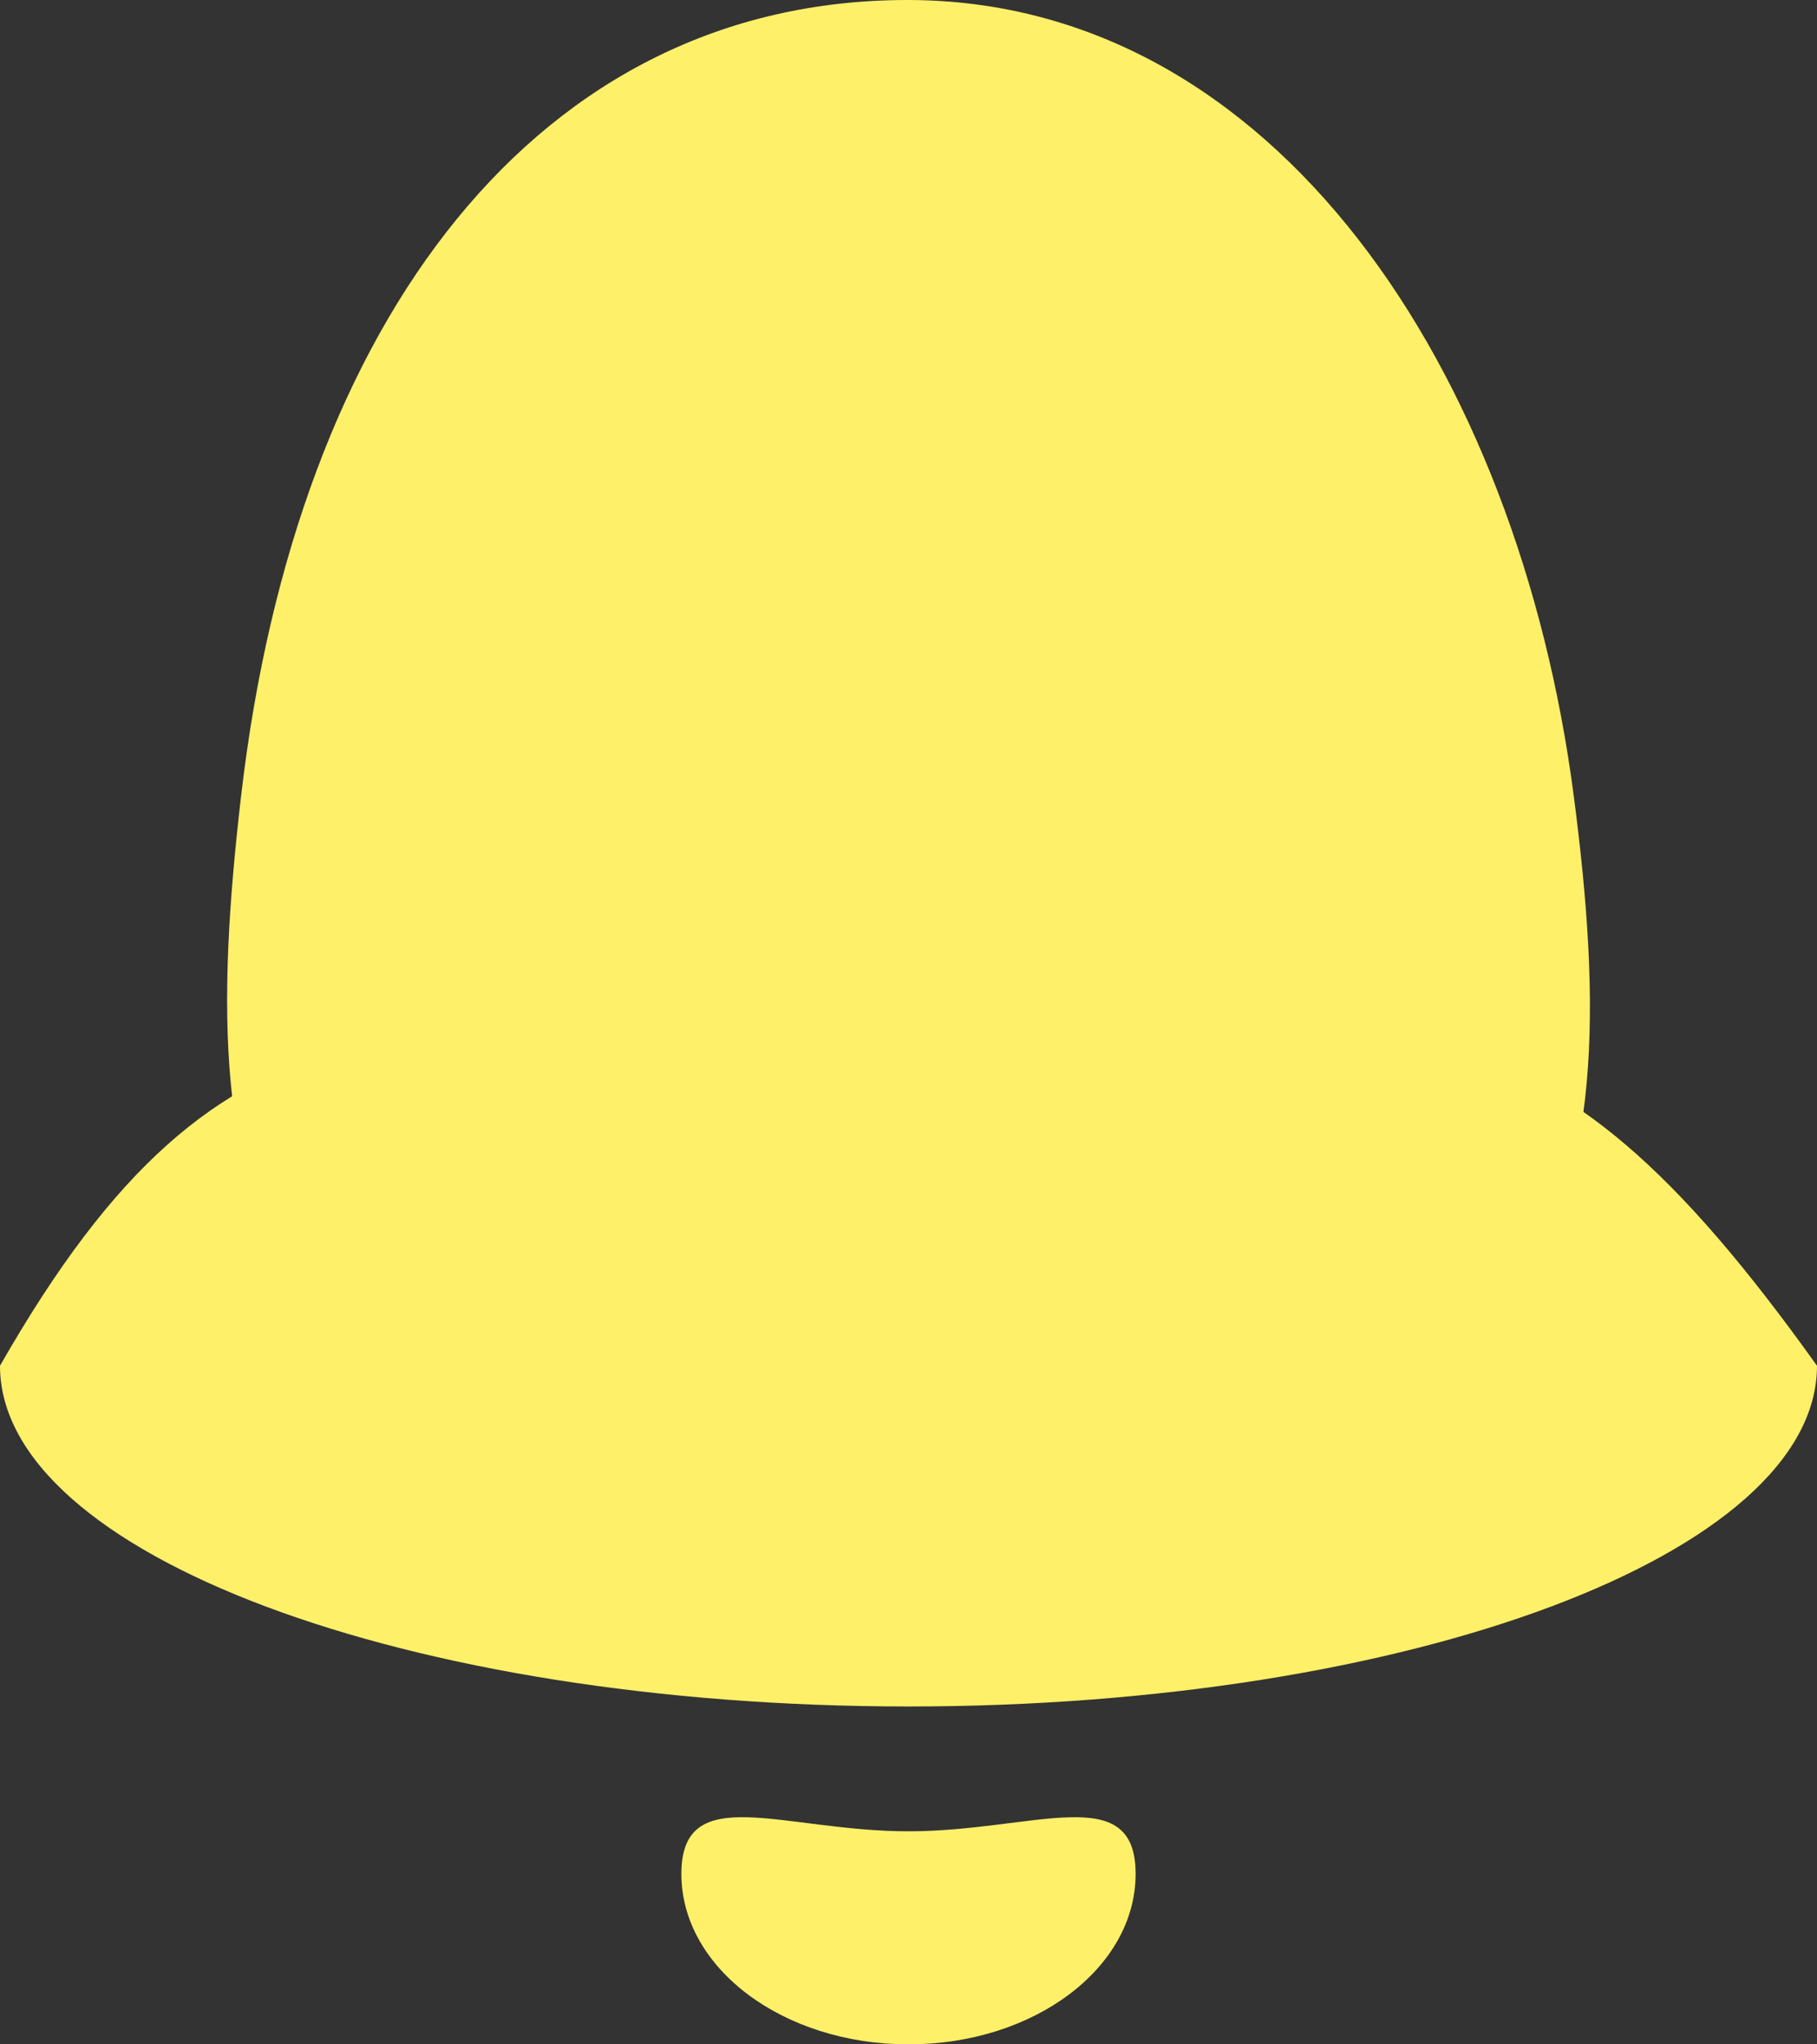 <svg width="16" height="18" viewBox="0 0 16 18" fill="none" xmlns="http://www.w3.org/2000/svg">
<rect x="0" y="0" width="16" height="18" fill="#333333" stroke="none"/>
<path d="M13.857 7C14.346 10.733 13.857 13.067 7.99 14C2.124 13.067 1.689 10.733 2.124 7C2.613 2.8 4.75 0 7.99 0C11.23 0 13.368 3.267 13.857 7Z" fill="#FFF069"/>
<path d="M16 12.025C16 13.681 12.418 15.025 8 15.025C3.582 15.025 0 13.681 0 12.025C2 8.525 3.582 9.025 8 9.025C12.418 9.025 13.5 8.525 16 12.025Z" fill="#FFF069"/>
<path d="M10 16.499C10 17.328 9.105 18 8 18C6.895 18 6 17.328 6 16.499C6 15.67 6.895 16.124 8 16.124C9.105 16.124 10 15.67 10 16.499Z" fill="#FFF069"/>
</svg>
